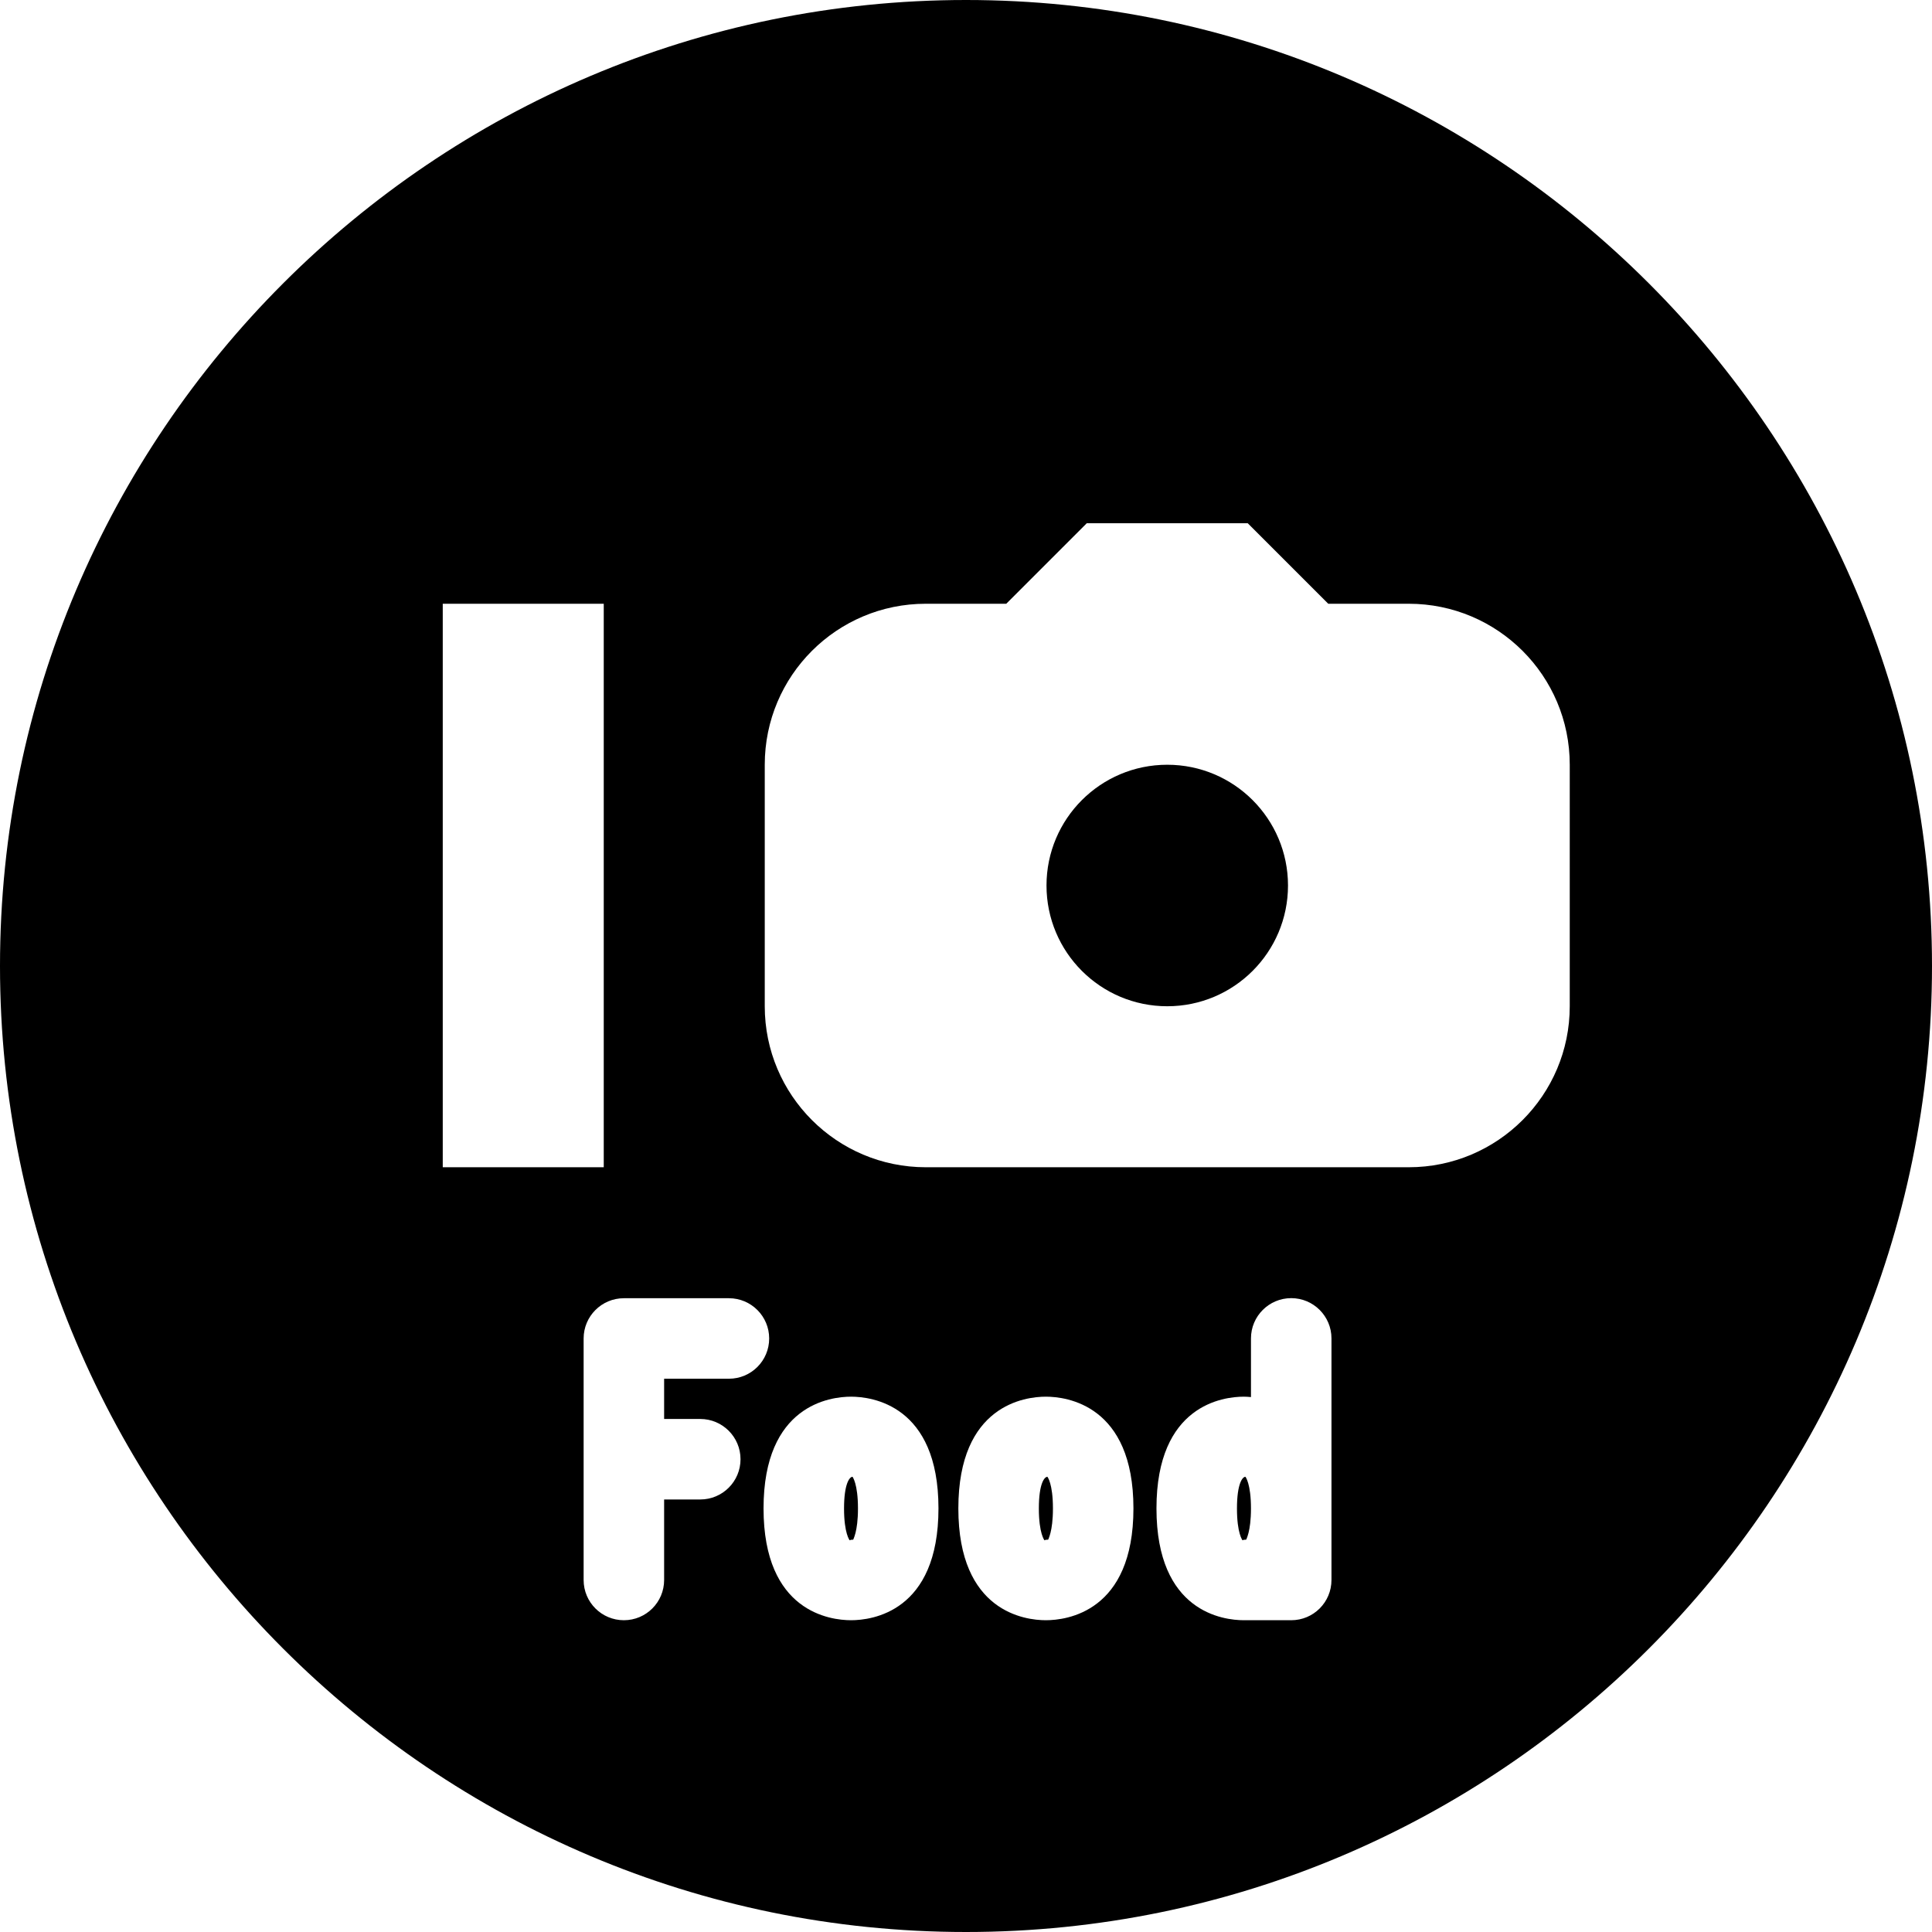 <?xml version="1.0" encoding="utf-8"?>
<!-- Generator: Adobe Illustrator 19.2.1, SVG Export Plug-In . SVG Version: 6.00 Build 0)  -->
<svg version="1.1" xmlns="http://www.w3.org/2000/svg" xmlns:xlink="http://www.w3.org/1999/xlink" x="0px" y="0px" width="24px"
	 height="24px" viewBox="0 0 24 24" enable-background="new 0 0 24 24" xml:space="preserve">
<g id="Filled_Icons">
	<g>
		<path d="M10.485,18.739c0,0.31,0.069,0.393,0.069,0.395l0.018-0.006c0.017,0,0.025-0.001,0.028-0.003
			c-0.003-0.003,0.058-0.095,0.058-0.386c0-0.31-0.068-0.394-0.068-0.394C10.554,18.346,10.485,18.429,10.485,18.739z"/>
		<path d="M12.905,18.739c0,0.31,0.069,0.393,0.069,0.395l0.018-0.006c0.018,0,0.026-0.002,0.03-0.003
			c-0.003-0.003,0.058-0.094,0.058-0.386c0-0.31-0.068-0.393-0.069-0.394C12.974,18.346,12.905,18.429,12.905,18.739z"/>
		<path d="M15.366,18.739c0,0.31,0.068,0.394,0.069,0.395l0.017-0.006c0.018,0,0.027-0.002,0.03-0.003
			c-0.003-0.003,0.058-0.094,0.058-0.386c0-0.31-0.068-0.393-0.069-0.394C15.435,18.345,15.366,18.429,15.366,18.739z"/>
		<circle cx="14.5" cy="11" r="1.5"/>
		<path d="M12,0C5.383,0,0,5.383,0,12s5.383,12,12,12s12-5.383,12-12S18.617,0,12,0z M5.5,7.5h2v7h-2V7.5z M8.699,17.627
			c0.276,0,0.5,0.224,0.5,0.5c0,0.277-0.224,0.5-0.5,0.5H8.25v1c0,0.277-0.224,0.5-0.5,0.5c-0.276,0-0.5-0.223-0.5-0.5v-3
			c0-0.276,0.224-0.5,0.5-0.5h1.305c0.276,0,0.5,0.224,0.5,0.5c0,0.277-0.224,0.5-0.5,0.5H8.25v0.5H8.699z M10.572,20.127
			c-0.255,0-1.087-0.1-1.087-1.389c0-1.288,0.832-1.388,1.087-1.388c0.255,0,1.086,0.101,1.086,1.388
			C11.658,20.027,10.827,20.127,10.572,20.127z M12.992,20.127c-0.255,0-1.087-0.1-1.087-1.389c0-1.288,0.832-1.388,1.087-1.388
			s1.088,0.101,1.088,1.388C14.08,20.027,13.247,20.127,12.992,20.127z M16.54,19.627c0,0.277-0.224,0.5-0.5,0.5
			c-0.085,0-0.51,0-0.588,0c-0.255,0-1.086-0.1-1.086-1.389c0-1.288,0.831-1.388,1.086-1.388c0.024,0,0.056,0.002,0.088,0.005
			v-0.729c0-0.276,0.224-0.5,0.5-0.5c0.276,0,0.5,0.224,0.5,0.5V19.627z M19.5,12.5c0,1.104-0.896,2-2,2h-6c-1.104,0-2-0.896-2-2v-3
			c0-1.106,0.896-2,2-2h1l1-1h2l1,1h1c1.104,0,2,0.894,2,2V12.5z"/>
	</g>
</g>
<g id="Frames-24px">
	<rect fill="none" width="24" height="24"/>
</g>
</svg>
